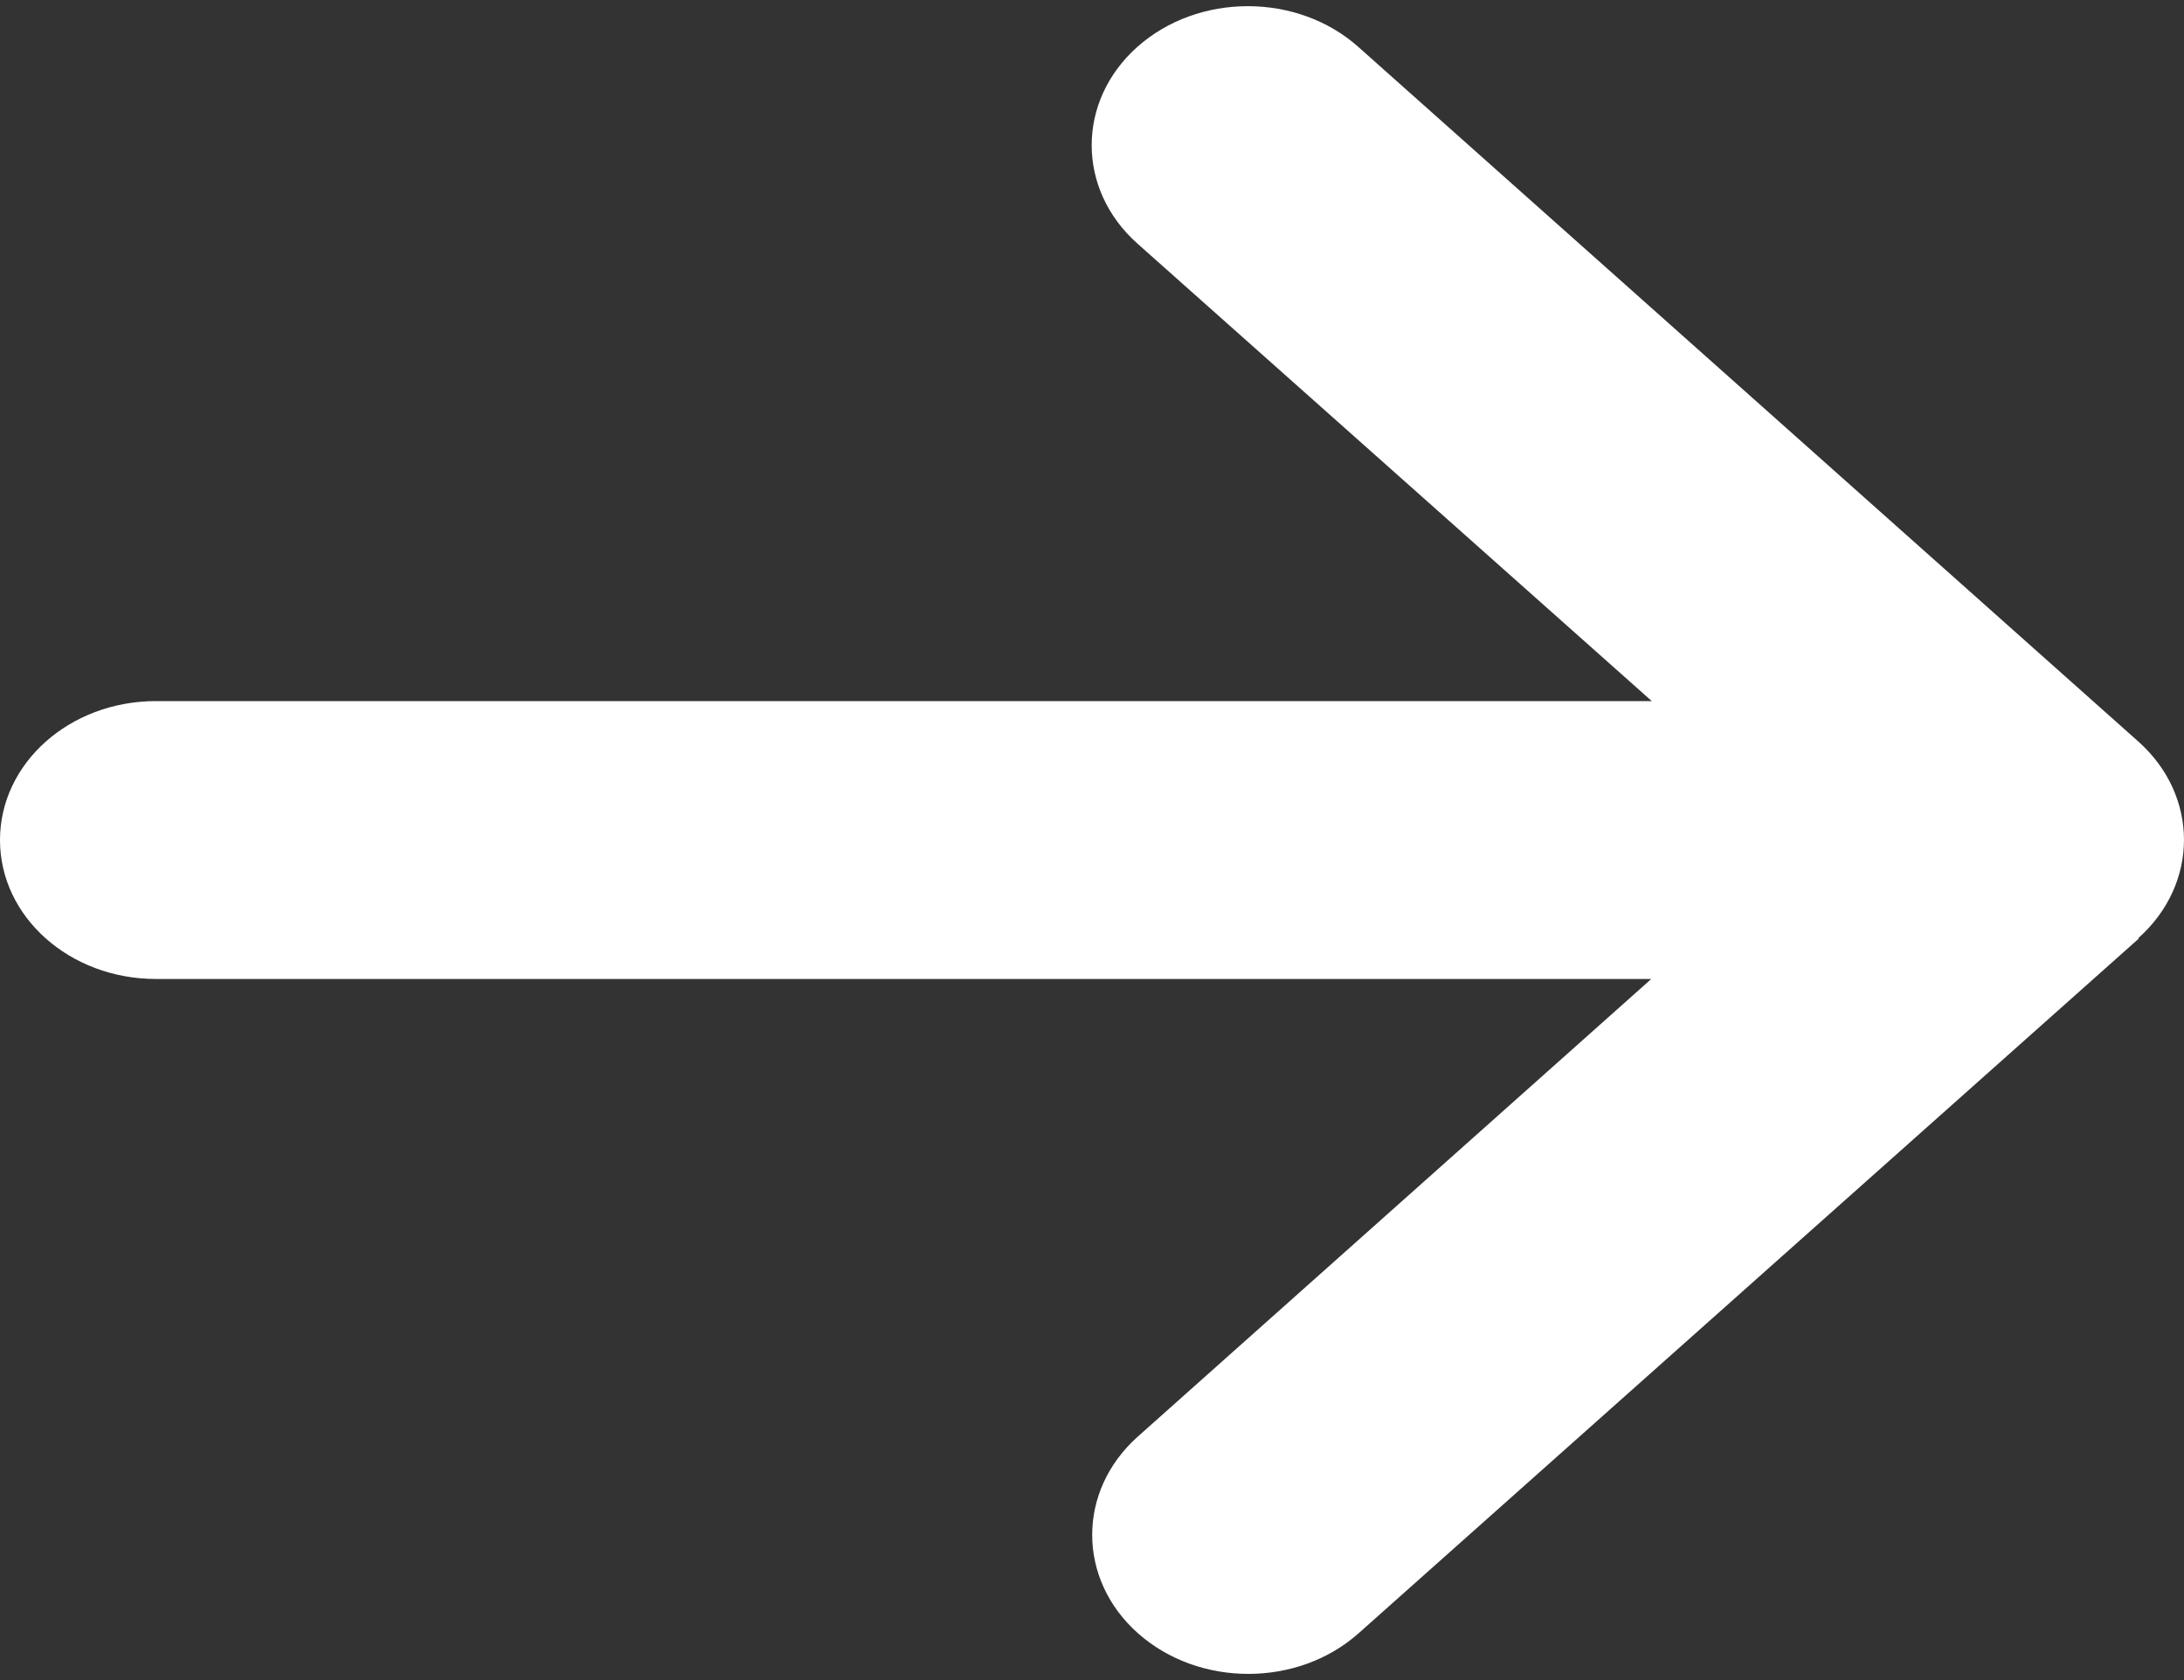 <svg width="26" height="20" viewBox="0 0 26 20" fill="none" xmlns="http://www.w3.org/2000/svg">
<rect x="0" y="0" width="26" height="20" fill="#333333" stroke="none"/>
<path d="M25.456 11.168C26.181 10.522 26.181 9.473 25.456 8.827L16.17 0.558C15.444 -0.088 14.266 -0.088 13.54 0.558C12.815 1.204 12.815 2.253 13.54 2.899L19.664 8.346H1.857C0.83 8.346 0 9.085 0 10C0 10.915 0.83 11.654 1.857 11.654H19.658L13.546 17.101C12.821 17.747 12.821 18.796 13.546 19.442C14.272 20.088 15.45 20.088 16.175 19.442L25.462 11.173L25.456 11.168Z" fill="white"/>
</svg>
